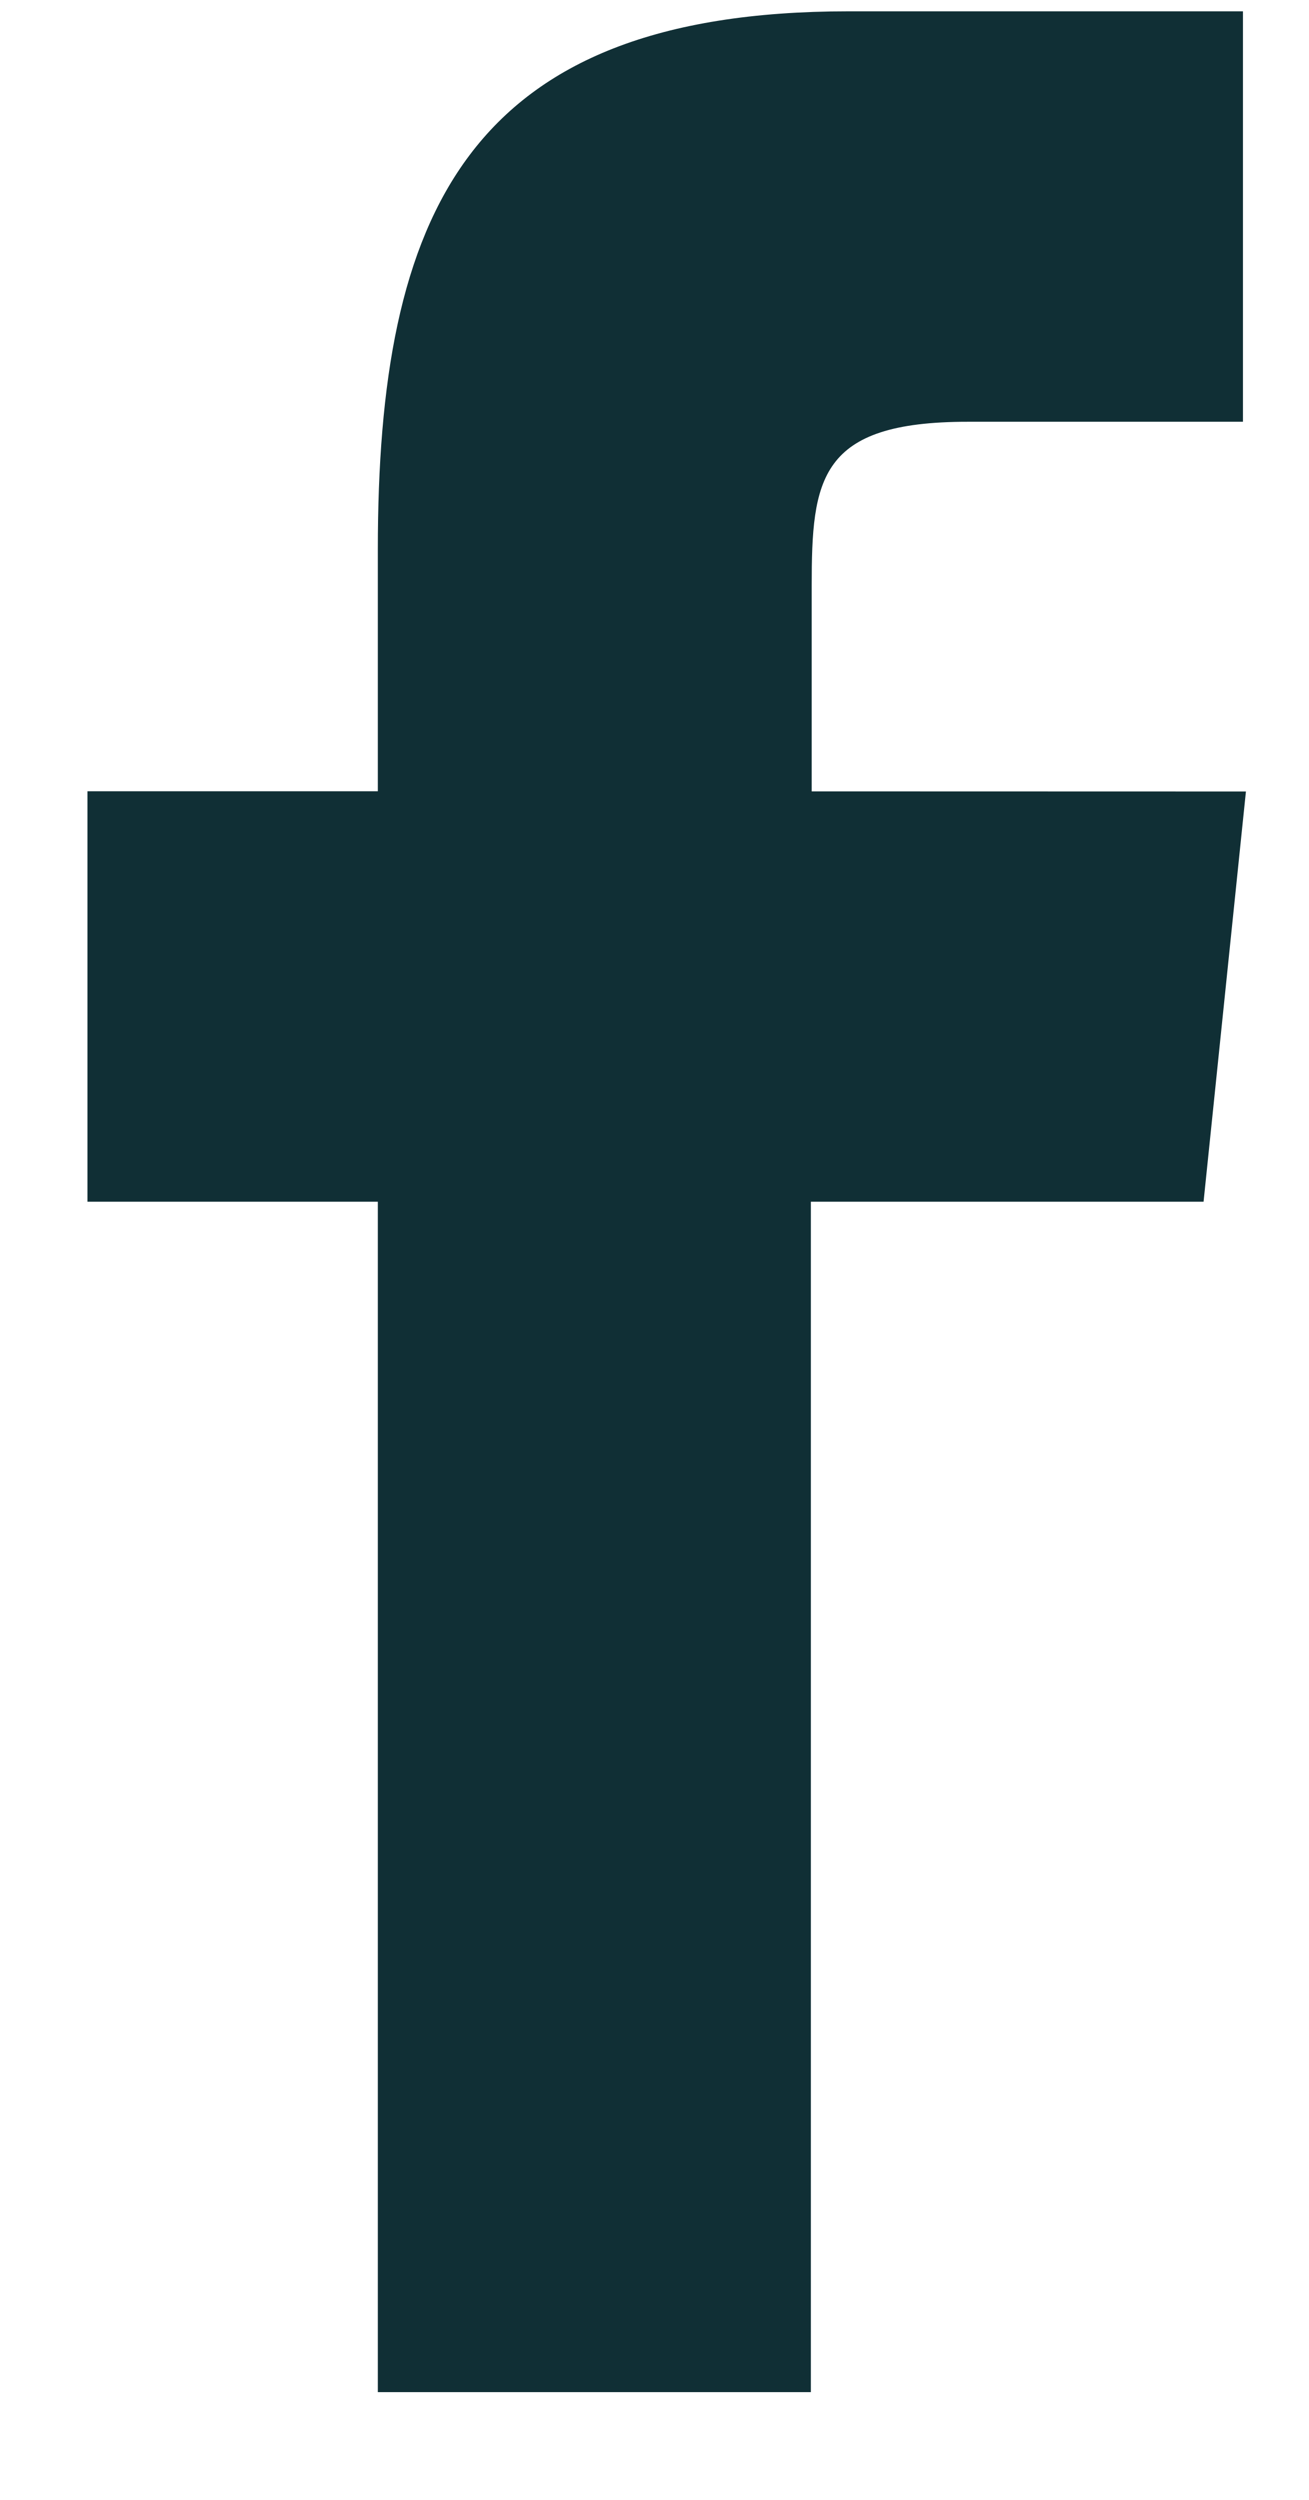 <svg width="11" height="21" viewBox="0 0 11 21" fill="none" xmlns="http://www.w3.org/2000/svg">
<path d="M6.821 6.648V4.923C6.821 4.023 6.882 3.543 8.132 3.543H10.445V0.095H7.131C3.915 0.095 3.175 1.806 3.175 4.617V6.647H0.735V10.095H3.175V20.095H6.814V10.095H10.114L10.47 6.649L6.821 6.648Z" fill="#102F35"/>
</svg>
